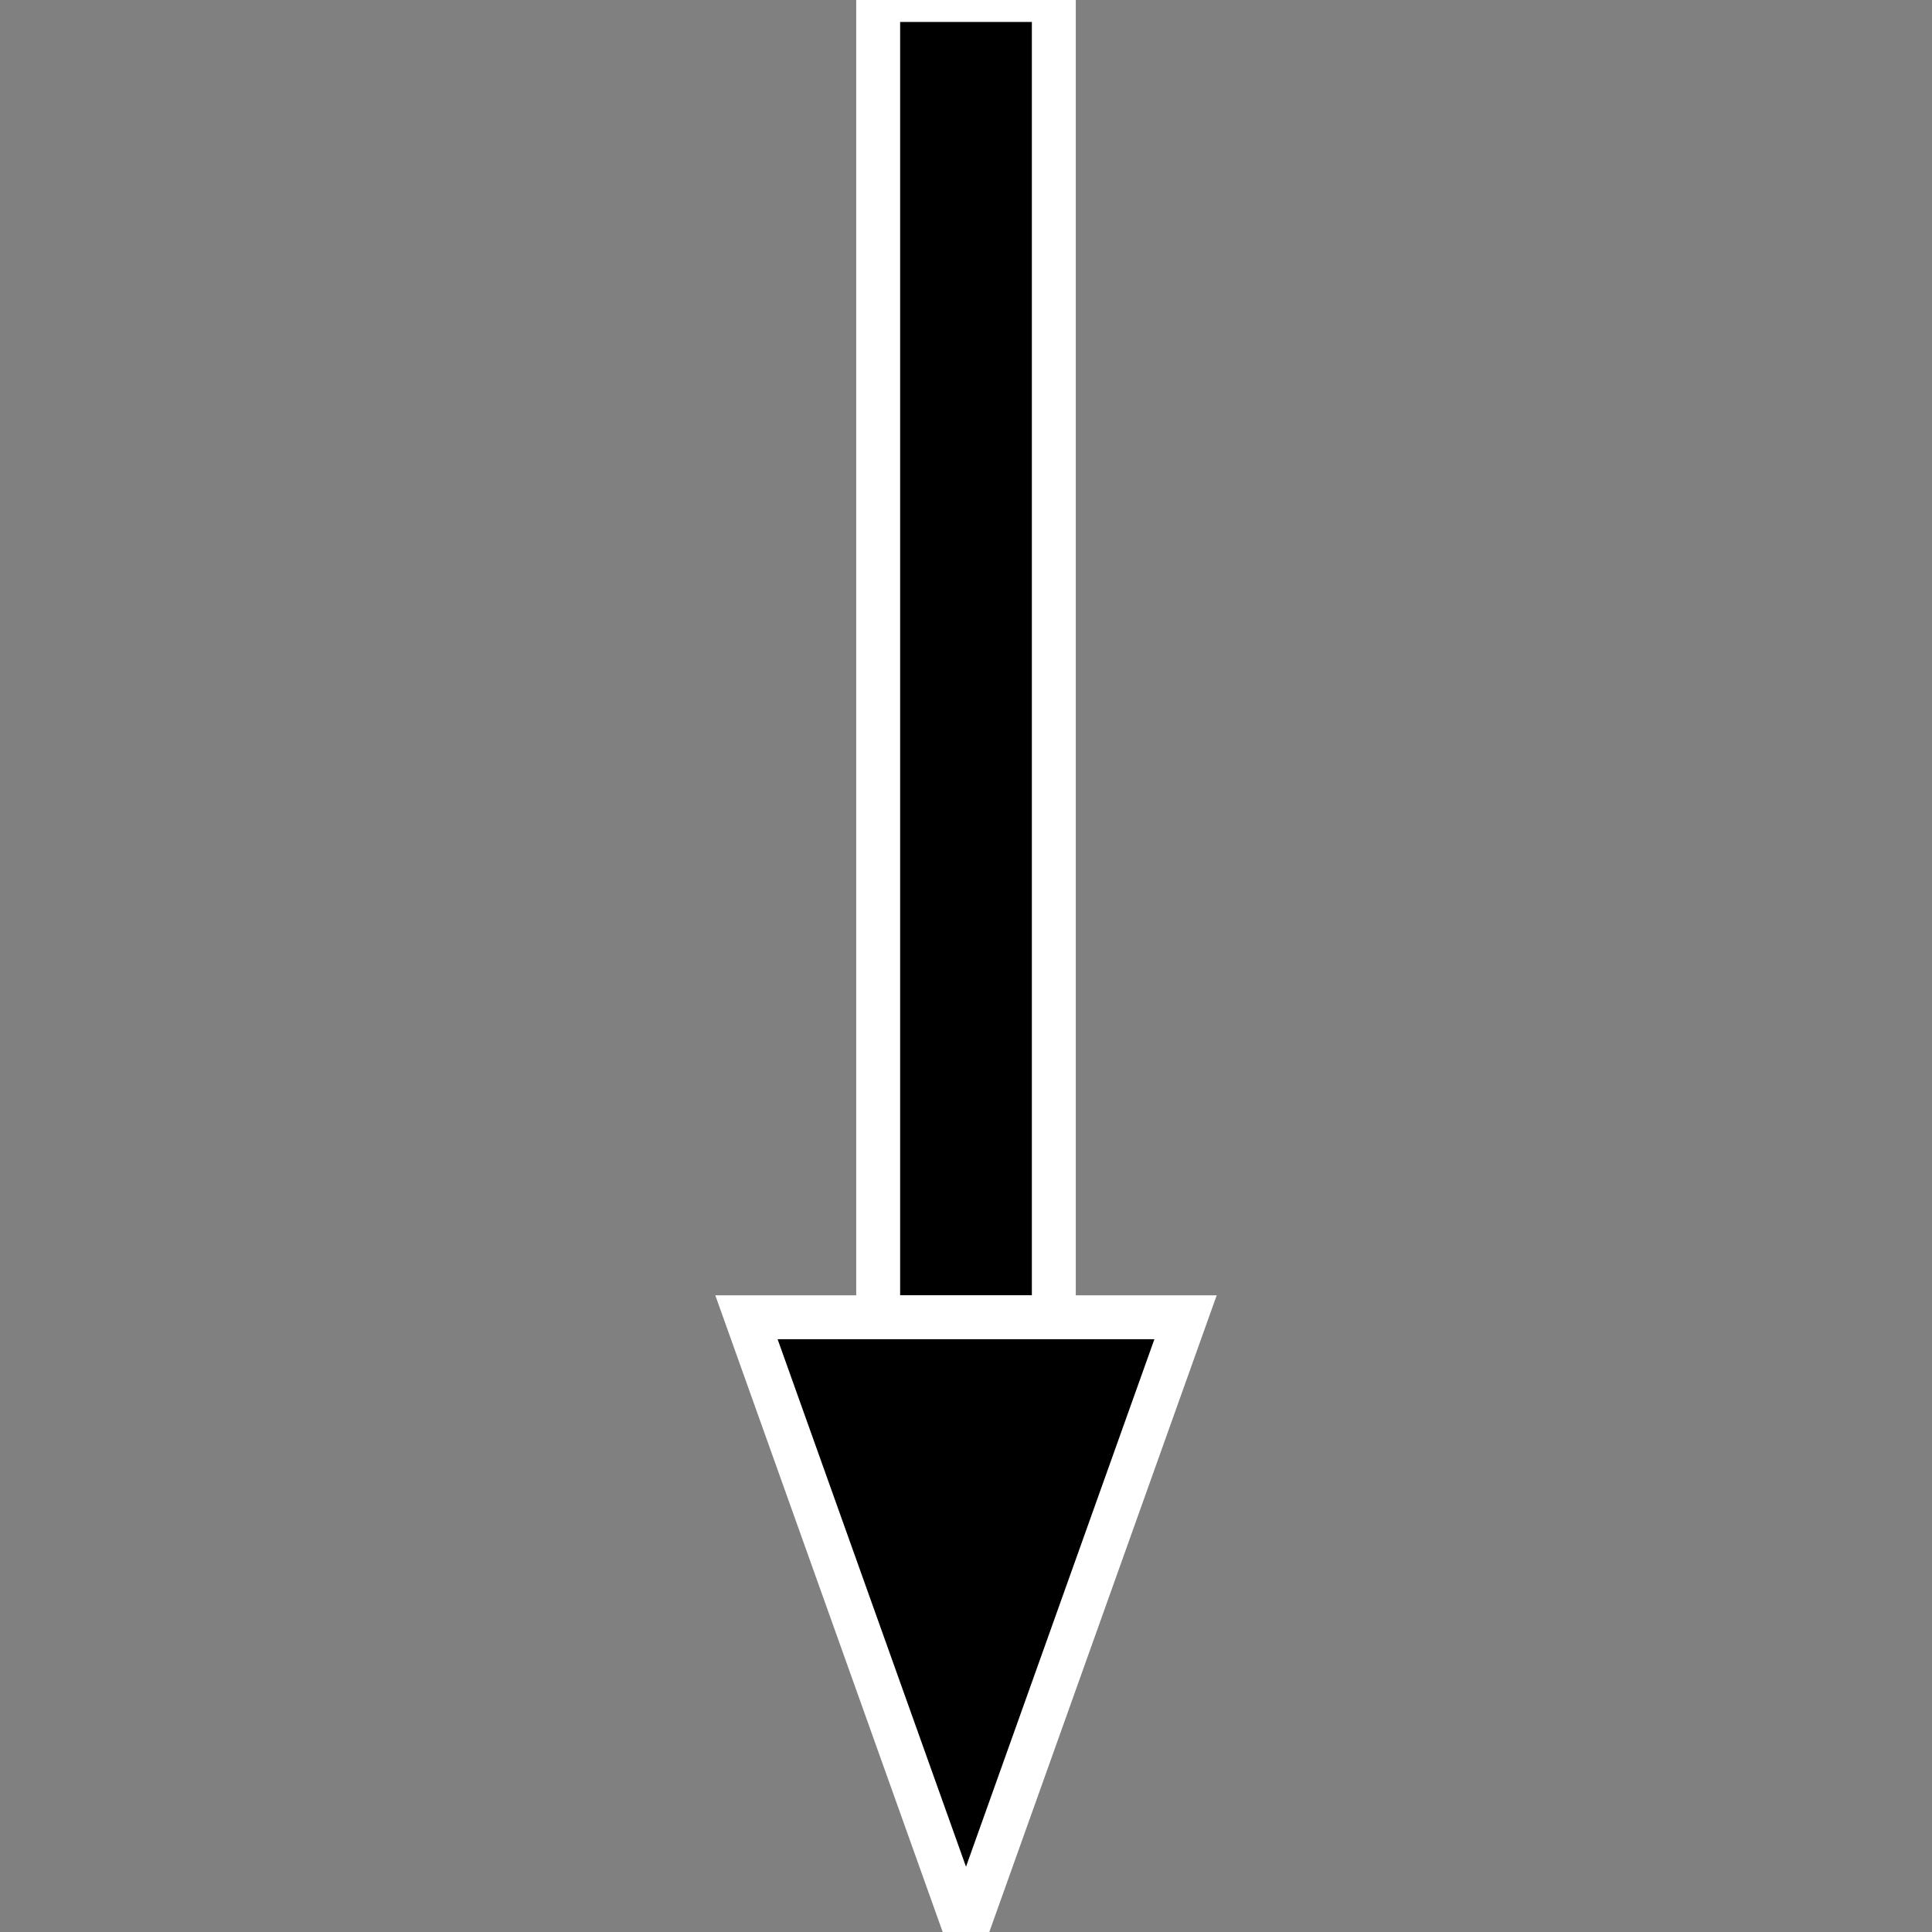 <?xml version="1.0" standalone="no"?>
<!DOCTYPE svg PUBLIC "-//W3C//DTD SVG 1.1//EN" 
"http://www.w3.org/Graphics/SVG/1.1/DTD/svg11.dtd">

<svg xmlns="http://www.w3.org/2000/svg" version="1.1" width="44" height="44" viewBox="0 0 44 44">
  <rect x="0" y="0" width="44" height="44" fill="#808080" stroke="none"/>
  <g id="arrow" transform="rotate(MYDEGREES 22 22) translate(16 0)">
    <rect   x="0" y="0" height="44" width="44" fill-opacity="0" />
    <path   d="M4  0 L4 30 L8  30 L8  0 L4 0 Z" stroke="white" stroke-width="1" fill="#MYCOLOR"  />
    <path   d="M1 30 L6 44 L11 30 L1 30      Z" stroke="white" stroke-width="1" fill="#MYCOLOR"  />
  </g>
</svg>
